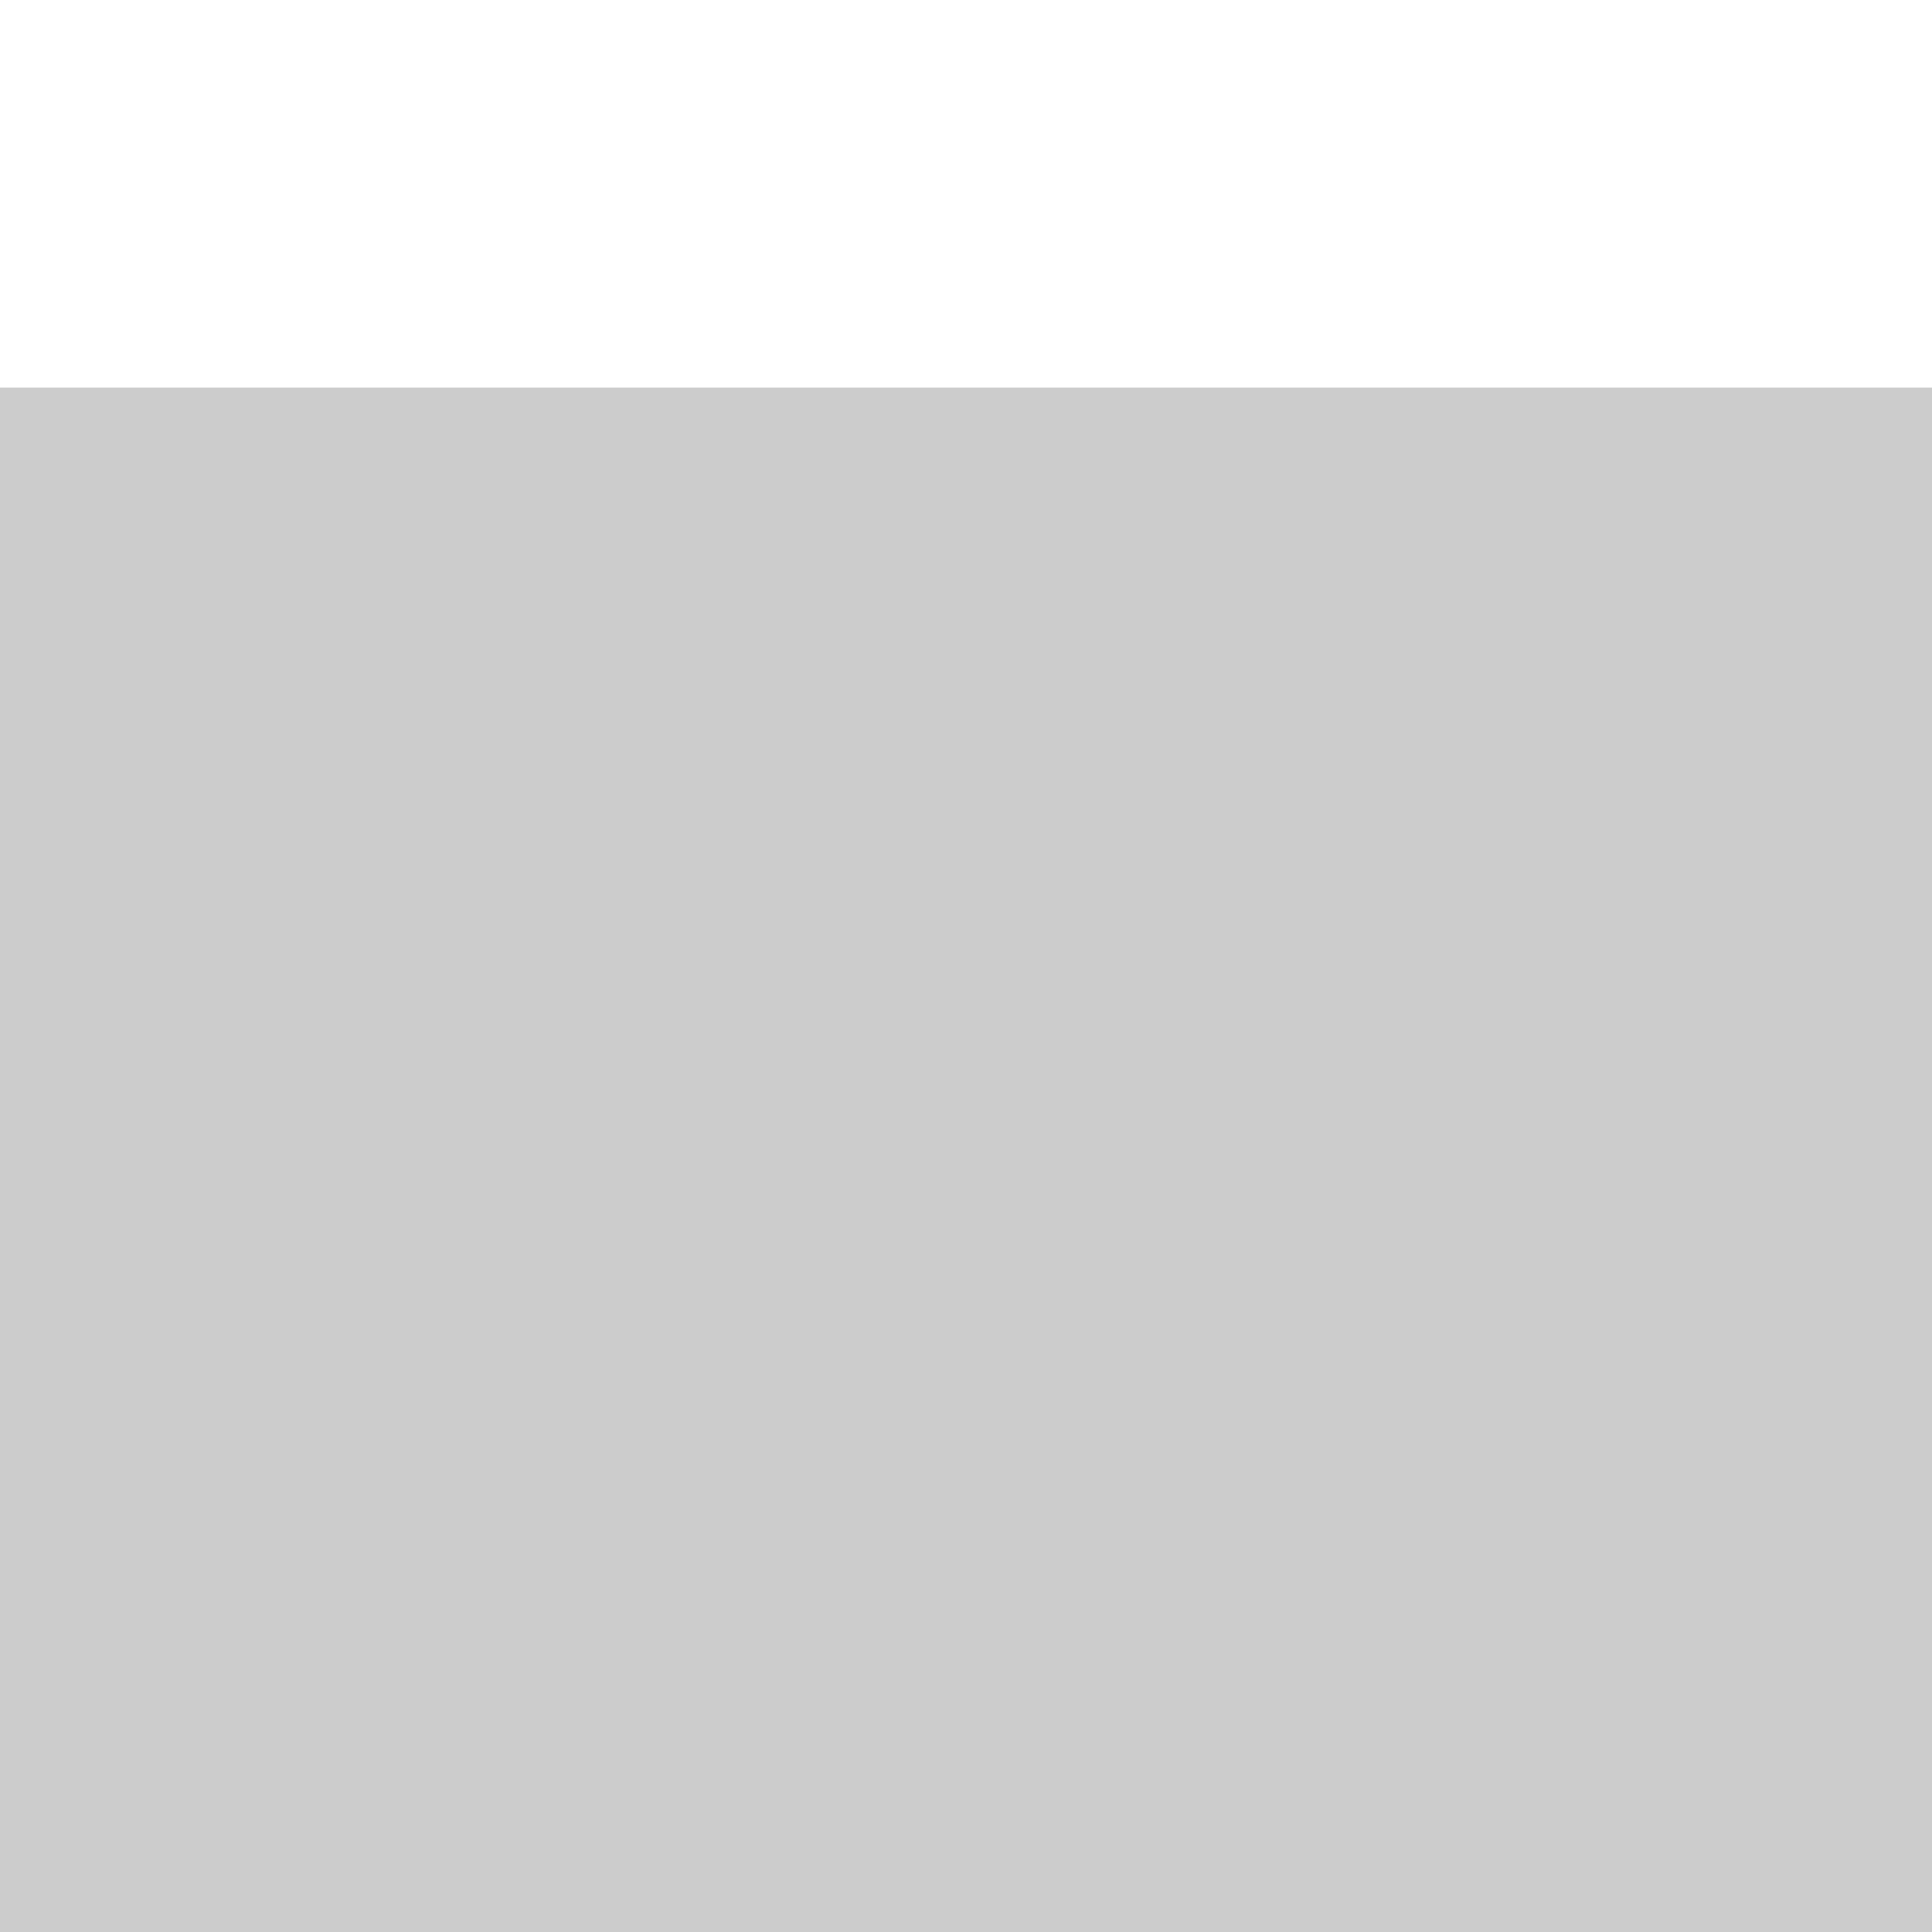<?xml version="1.0" encoding="UTF-8" standalone="no"?>
<!-- Created with Inkscape (http://www.inkscape.org/) -->

<svg
   xmlns:dc="http://purl.org/dc/elements/1.1/"
   xmlns:cc="http://creativecommons.org/ns#"
   xmlns:rdf="http://www.w3.org/1999/02/22-rdf-syntax-ns#"
   xmlns:svg="http://www.w3.org/2000/svg"
   xmlns="http://www.w3.org/2000/svg"
   xmlns:xlink="http://www.w3.org/1999/xlink"
   xmlns:sodipodi="http://sodipodi.sourceforge.net/DTD/sodipodi-0.dtd"
   xmlns:inkscape="http://www.inkscape.org/namespaces/inkscape"
   width="48px"
   height="48px"
   id="svg3858"
   version="1.1"
   inkscape:version="0.48.4 r9939"
   sodipodi:docname="Nuevo documento 3">
  <defs
     id="defs3860">
    <linearGradient
       id="linearGradient4661">
      <stop
         style="stop-color:#000000;stop-opacity:0.068;"
         offset="0"
         id="stop4663" />
      <stop
         style="stop-color:#509dec;stop-opacity:0;"
         offset="1"
         id="stop4665" />
    </linearGradient>
    <filter
       inkscape:collect="always"
       id="filter4389"
       x="-0.302"
       width="1.605"
       y="-0.273"
       height="1.547">
      <feGaussianBlur
         inkscape:collect="always"
         stdDeviation="2.685"
         id="feGaussianBlur4391" />
    </filter>
    <clipPath
       clipPathUnits="userSpaceOnUse"
       id="clipPath4395">
      <path
         transform="matrix(1,0,0,1.107,0,-3.636)"
         d="m 33.143,23.214 a 10.643,10.643 0 1 1 -21.286,0 10.643,10.643 0 1 1 21.286,0 z"
         sodipodi:ry="10.642858"
         sodipodi:rx="10.642858"
         sodipodi:cy="23.214285"
         sodipodi:cx="22.5"
         id="path4397"
         style="fill:#5dc6a6;fill-opacity:1;fill-rule:evenodd;stroke:none"
         sodipodi:type="arc" />
    </clipPath>
    <filter
       inkscape:collect="always"
       id="filter4449"
       x="-0.457"
       width="1.915"
       y="-0.398"
       height="1.796">
      <feGaussianBlur
         inkscape:collect="always"
         stdDeviation="5.193"
         id="feGaussianBlur4451" />
    </filter>
    <clipPath
       clipPathUnits="userSpaceOnUse"
       id="clipPath4457">
      <path
         d="m 43.235,29.009 a 15.758,15.758 0 1 1 -31.517,0 15.758,15.758 0 1 1 31.517,0 z"
         sodipodi:ry="15.75838"
         sodipodi:rx="15.75838"
         sodipodi:cy="29.009132"
         sodipodi:cx="27.476149"
         id="path4459"
         style="fill:#ff0000;fill-rule:evenodd;stroke:none"
         sodipodi:type="arc" />
    </clipPath>
    <filter
       inkscape:collect="always"
       id="filter4476"
       x="-0.183"
       width="1.366"
       y="-0.176"
       height="1.353">
      <feGaussianBlur
         inkscape:collect="always"
         stdDeviation="2.068"
         id="feGaussianBlur4478" />
    </filter>
    <clipPath
       clipPathUnits="userSpaceOnUse"
       id="clipPath4482">
      <path
         d="m 43.235,29.009 a 15.758,15.758 0 1 1 -31.517,0 15.758,15.758 0 1 1 31.517,0 z"
         sodipodi:ry="15.75838"
         sodipodi:rx="15.75838"
         sodipodi:cy="29.009132"
         sodipodi:cx="27.476149"
         id="path4484"
         style="fill:#ff0000;fill-rule:evenodd;stroke:none"
         sodipodi:type="arc" />
    </clipPath>
    <filter
       inkscape:collect="always"
       id="filter4526"
       x="-0.281"
       width="1.561"
       y="-0.182"
       height="1.363">
      <feGaussianBlur
         inkscape:collect="always"
         stdDeviation="1.111"
         id="feGaussianBlur4528" />
    </filter>
    <filter
       inkscape:collect="always"
       id="filter4557"
       x="-0.293"
       width="1.587"
       y="-0.558"
       height="2.117">
      <feGaussianBlur
         inkscape:collect="always"
         stdDeviation="6.297"
         id="feGaussianBlur4559" />
    </filter>
    <filter
       inkscape:collect="always"
       id="filter4563"
       x="-0.145"
       width="1.289"
       y="-0.275"
       height="1.551">
      <feGaussianBlur
         inkscape:collect="always"
         stdDeviation="3.107"
         id="feGaussianBlur4565" />
    </filter>
    <filter
       inkscape:collect="always"
       id="filter4575"
       x="-0.163"
       width="1.326"
       y="-0.925"
       height="2.85">
      <feGaussianBlur
         inkscape:collect="always"
         stdDeviation="1.212"
         id="feGaussianBlur4577" />
    </filter>
    <filter
       inkscape:collect="always"
       id="filter4585"
       x="-0.133"
       width="1.267"
       y="-0.133"
       height="1.267">
      <feGaussianBlur
         inkscape:collect="always"
         stdDeviation="1.751"
         id="feGaussianBlur4587" />
    </filter>
    <filter
       inkscape:collect="always"
       id="filter4608"
       x="-0.069"
       width="1.138"
       y="-0.119"
       height="1.237">
      <feGaussianBlur
         inkscape:collect="always"
         stdDeviation="0.944"
         id="feGaussianBlur4610" />
    </filter>
    <clipPath
       clipPathUnits="userSpaceOnUse"
       id="clipPath4614">
      <path
         transform="matrix(1.28,0,0,1.28,-46.085,100.68)"
         d="m 43.235,29.009 a 15.758,15.758 0 1 1 -31.517,0 15.758,15.758 0 1 1 31.517,0 z"
         sodipodi:ry="15.75838"
         sodipodi:rx="15.75838"
         sodipodi:cy="29.009132"
         sodipodi:cx="27.476149"
         id="path4616"
         style="fill:#ff0000;fill-rule:evenodd;stroke:none"
         sodipodi:type="arc" />
    </clipPath>
    <filter
       id="filter4639"
       height="1"
       width="1"
       y="0"
       x="0"
       inkscape:label="Film grain"
       inkscape:menu="Image effects"
       inkscape:menu-tooltip="Adds a small scale graininess"
       color-interpolation-filters="sRGB">
      <feTurbulence
         id="feTurbulence4641"
         type="fractalNoise"
         numOctaves="3"
         baseFrequency="1"
         seed="0"
         result="result0" />
      <feColorMatrix
         id="feColorMatrix4643"
         result="result4"
         values="0"
         type="saturate" />
      <feComposite
         id="feComposite4645"
         in2="result4"
         in="SourceGraphic"
         operator="arithmetic"
         k1="1.25"
         k2="0.5"
         k3="0.5"
         result="result2" />
      <feBlend
         id="feBlend4647"
         in2="SourceGraphic"
         result="result5"
         mode="normal"
         in="result2" />
      <feComposite
         id="feComposite4649"
         in2="SourceGraphic"
         in="result5"
         operator="in"
         result="result3" />
    </filter>
    <linearGradient
       inkscape:collect="always"
       xlink:href="#linearGradient4661"
       id="linearGradient4667"
       x1="60.003"
       y1="128.257"
       x2="60.003"
       y2="135.732"
       gradientUnits="userSpaceOnUse" />
    <linearGradient
       inkscape:collect="always"
       xlink:href="#linearGradient4661"
       id="linearGradient4671"
       gradientUnits="userSpaceOnUse"
       x1="60.003"
       y1="128.257"
       x2="60.003"
       y2="135.732"
       gradientTransform="translate(33.537,-30.709)" />
    <linearGradient
       inkscape:collect="always"
       xlink:href="#linearGradient4661"
       id="linearGradient4675"
       gradientUnits="userSpaceOnUse"
       x1="35.153"
       y1="133.509"
       x2="39.8"
       y2="136.742"
       gradientTransform="translate(0.202,-0.202)" />
    <linearGradient
       inkscape:collect="always"
       xlink:href="#linearGradient4661"
       id="linearGradient4679"
       gradientUnits="userSpaceOnUse"
       gradientTransform="matrix(-1,0,0,1,119.081,-0.202)"
       x1="35.153"
       y1="133.509"
       x2="39.8"
       y2="136.742" />
    <filter
       id="filter4685"
       height="1"
       width="1"
       y="0"
       x="0"
       inkscape:label="Film grain"
       inkscape:menu="Image effects"
       inkscape:menu-tooltip="Adds a small scale graininess"
       color-interpolation-filters="sRGB">
      <feTurbulence
         id="feTurbulence4687"
         type="fractalNoise"
         numOctaves="3"
         baseFrequency="1"
         seed="0"
         result="result0" />
      <feColorMatrix
         id="feColorMatrix4689"
         result="result4"
         values="0"
         type="saturate" />
      <feComposite
         id="feComposite4691"
         in2="result4"
         in="SourceGraphic"
         operator="arithmetic"
         k1="1.25"
         k2="0.5"
         k3="0.5"
         result="result2" />
      <feBlend
         id="feBlend4693"
         in2="SourceGraphic"
         result="result5"
         mode="normal"
         in="result2" />
      <feComposite
         id="feComposite4695"
         in2="SourceGraphic"
         in="result5"
         operator="in"
         result="result3" />
    </filter>
    <linearGradient
       inkscape:collect="always"
       xlink:href="#linearGradient4661"
       id="linearGradient4704"
       gradientUnits="userSpaceOnUse"
       gradientTransform="matrix(-1,0,0,1,120.224,-0.172)"
       x1="35.153"
       y1="133.509"
       x2="39.8"
       y2="136.742" />
    <linearGradient
       inkscape:collect="always"
       xlink:href="#linearGradient4661"
       id="linearGradient4706"
       gradientUnits="userSpaceOnUse"
       gradientTransform="translate(0.773,-0.172)"
       x1="35.153"
       y1="133.509"
       x2="39.8"
       y2="136.742" />
    <linearGradient
       inkscape:collect="always"
       xlink:href="#linearGradient4661"
       id="linearGradient4708"
       gradientUnits="userSpaceOnUse"
       x1="60.003"
       y1="128.257"
       x2="60.003"
       y2="135.732"
       gradientTransform="translate(0.773,-0.172)" />
  </defs>
  <sodipodi:namedview
     id="base"
     pagecolor="#ffffff"
     bordercolor="#666666"
     borderopacity="1.0"
     inkscape:pageopacity="0.0"
     inkscape:pageshadow="2"
     inkscape:zoom="0.94280904"
     inkscape:cx="61.357474"
     inkscape:cy="-93.316004"
     inkscape:current-layer="layer1"
     showgrid="true"
     inkscape:grid-bbox="true"
     inkscape:document-units="px"
     inkscape:window-width="1360"
     inkscape:window-height="717"
     inkscape:window-x="0"
     inkscape:window-y="25"
     inkscape:window-maximized="1" />
  <g
     id="layer1"
     inkscape:label="Layer 1"
     inkscape:groupmode="layer">
    <path
       style="opacity:0.848;color:#000000;fill:#a8abaf;fill-opacity:1;fill-rule:evenodd;stroke:none;stroke-width:5;marker:none;visibility:visible;display:inline;overflow:visible;enable-background:accumulate"
       d="M 27.246,140.492 92.25,140.625 l 0,13.875 -65.667,0.133 c -1.788,-5.335 -3.47,-8.54 0.663,-14.14 z"
       id="rect4717"
       inkscape:connector-curvature="0"
       sodipodi:nodetypes="ccccc" />
    <rect
       style="opacity:0.33;color:#000000;fill:#666666;fill-opacity:1;fill-rule:evenodd;stroke:none;stroke-width:5;marker:none;visibility:visible;display:inline;overflow:visible;enable-background:accumulate"
       id="rect4567"
       width="353.957"
       height="256.192"
       x="-152.735"
       y="9.63" />
    <path
       sodipodi:type="arc"
       style="fill:#ff0000;fill-rule:evenodd;stroke:none;filter:url(#filter4557)"
       id="path4547"
       sodipodi:cx="51.714287"
       sodipodi:cy="35.42857"
       sodipodi:rx="27.428572"
       sodipodi:ry="9.7142859"
       d="m 79.143,35.429 a 27.429,9.714 0 1 1 -54.857,0 27.429,9.714 0 1 1 54.857,0 z"
       transform="matrix(0.464,-0.183,0.183,0.464,-24.422,143.269)" />
    <path
       transform="matrix(1.28,0,0,1.28,-46.085,100.68)"
       d="m 43.235,29.009 a 15.758,15.758 0 1 1 -31.517,0 15.758,15.758 0 1 1 31.517,0 z"
       sodipodi:ry="15.75838"
       sodipodi:rx="15.75838"
       sodipodi:cy="29.009132"
       sodipodi:cx="27.476149"
       id="path4579"
       style="fill:#ff0000;fill-rule:evenodd;stroke:none;filter:url(#filter4585);opacity:0.848;fill-opacity:0.683"
       sodipodi:type="arc" />
    <path
       transform="matrix(0.784,0.016,-0.016,0.784,-41.107,124.896)"
       d="m 79.143,35.429 a 27.429,9.714 0 1 1 -54.857,0 27.429,9.714 0 1 1 54.857,0 z"
       sodipodi:ry="9.7142859"
       sodipodi:rx="27.428572"
       sodipodi:cy="35.42857"
       sodipodi:cx="51.714287"
       id="path4561"
       style="opacity:0.33;fill:#490000;fill-opacity:1;fill-rule:evenodd;stroke:none;filter:url(#filter4563)"
       sodipodi:type="arc" />
    <path
       sodipodi:type="arc"
       style="fill:#000000;fill-rule:evenodd;stroke:none;stroke-width:1px;stroke-linecap:butt;stroke-linejoin:miter;stroke-opacity:1;fill-opacity:1;filter:url(#filter4575)"
       id="path4569"
       sodipodi:cx="-11.5"
       sodipodi:cy="156.85715"
       sodipodi:rx="8.9285717"
       sodipodi:ry="1.5714285"
       d="m -2.571,156.857 a 8.929,1.571 0 1 1 -17.857,0 8.929,1.571 0 1 1 17.857,0 z" />
    <path
       sodipodi:type="arc"
       style="fill:#f91d1d;fill-rule:evenodd;stroke:none;fill-opacity:0.733"
       id="path4430"
       sodipodi:cx="27.476149"
       sodipodi:cy="29.009132"
       sodipodi:rx="15.75838"
       sodipodi:ry="15.75838"
       d="m 43.235,29.009 a 15.758,15.758 0 1 1 -31.517,0 15.758,15.758 0 1 1 31.517,0 z"
       transform="matrix(1.28,0,0,1.28,-46.085,100.68)" />
    <path
       style="fill:#000000;fill-rule:evenodd;stroke:none;filter:url(#filter4449)"
       d="m 29.969,13.469 c 2.46,2.808 3.969,6.474 3.969,10.5 0,8.815 -7.154,15.938 -15.969,15.938 -0.67,0 -1.32,-0.045 -1.969,-0.125 2.875,3.064 6.936,5 11.469,5 C 36.172,44.781 43.25,37.703 43.25,29 43.25,21.146 37.487,14.664 29.969,13.469 z"
       id="path4432"
       clip-path="url(#clipPath4457)"
       inkscape:connector-curvature="0"
       transform="matrix(1.28,0,0,1.28,-46.085,100.68)" />
    <path
       style="fill:#ffffff;fill-rule:evenodd;stroke:none;filter:url(#filter4476)"
       d="m 27.469,13.25 c -8.703,0 -15.75,7.047 -15.75,15.75 0,5.048 2.371,9.522 6.062,12.406 -2.68,-2.825 -4.344,-6.611 -4.344,-10.812 0,-8.703 7.047,-15.781 15.75,-15.781 3.649,0 7.017,1.231 9.688,3.312 C 36.006,15.125 31.948,13.25 27.469,13.25 z"
       id="path4463"
       clip-path="url(#clipPath4482)"
       inkscape:connector-curvature="0"
       transform="matrix(1.28,0,0,1.28,-46.085,100.68)" />
    <path
       style="opacity:0.561;color:#000000;fill:#ffffff;fill-opacity:0.183;fill-rule:evenodd;stroke:none;stroke-width:5;marker:none;visibility:visible;display:inline;overflow:visible;enable-background:accumulate"
       d="m -14.75,120.662 c -3.277,0.369 -9.453,2.506 -9.686,5.821 l 4.356,3.32 c 0.161,-2.868 3.936,-4.606 6.763,-5.657 z m 2.691,4.469 c -2.119,1.319 -5.929,2.302 -6.802,5.657 0,0 3.855,4.945 4.539,3.751 1.377,-2.403 7.089,-2.874 7.3,-2.46 z m -13.335,3.302 c -2.542,1.587 -4.084,7.664 -2.91,11.461 l 3.602,0.46 3.625,-8.602 z m 5.339,4.134 -3.585,8.559 8.665,4.05 c -0.158,-0.016 -2.734,-6.526 -0.541,-8.858 0.927,-0.986 -4.539,-3.751 -4.539,-3.751 z"
       id="rect4536"
       inkscape:connector-curvature="0"
       sodipodi:nodetypes="cccccccsccccccccccsc" />
    <path
       style="fill:#000000;fill-rule:evenodd;stroke:none;filter:url(#filter4608);fill-opacity:0.713"
       d="m 8.846,139.279 c -3.129,10.309 -11.789,17.719 -21.969,17.719 -3.943,0 -7.655,-1.133 -10.906,-3.094 3.47,2.819 7.899,4.5 12.719,4.5 10.796,0 19.616,-8.464 20.156,-19.125 z"
       id="path4599"
       inkscape:connector-curvature="0"
       clip-path="url(#clipPath4614)" />
    <g
       id="g4710">
      <path
         inkscape:connector-curvature="0"
         id="path4623"
         d="m 26.431,141.368 13.637,-13.637 41.719,0 12.778,12.778"
         style="fill:#509dec;fill-opacity:1;stroke:none" />
      <path
         inkscape:connector-curvature="0"
         id="path4681"
         d="m 94.566,141.368 -13.637,-13.637 -41.719,0 -12.778,12.778"
         style="fill:#509dec;fill-opacity:0.153;stroke:none;filter:url(#filter4685)" />
      <path
         style="fill:url(#linearGradient4708);fill-opacity:1;stroke:none"
         d="m 26.431,141.368 13.637,-13.637 41.719,0 12.778,12.778"
         id="path4651"
         inkscape:connector-curvature="0" />
      <path
         inkscape:connector-curvature="0"
         id="path4673"
         d="m 26.431,141.368 13.637,-13.637 41.719,0 12.778,12.778"
         style="fill:url(#linearGradient4706);fill-opacity:1;stroke:none" />
      <path
         style="fill:url(#linearGradient4704);fill-opacity:1;stroke:none"
         d="m 94.566,141.368 -13.637,-13.637 -41.719,0 -12.778,12.778"
         id="path4677"
         inkscape:connector-curvature="0" />
    </g>
    <path
       style="opacity:0.848;color:#000000;fill:#191c2e;fill-opacity:1;fill-rule:evenodd;stroke:none;stroke-width:5;marker:none;visibility:visible;display:inline;overflow:visible;enable-background:accumulate"
       d="m 29.951,139.397 c -2.849,0 -5.156,2.276 -5.156,5.125 l 0,6.875 c 0,2.849 2.307,5.125 5.156,5.125 l 61.438,0 c 1.692,0 3.158,-0.809 4.094,-2.062 -0.234,0.042 -0.472,0.062 -0.719,0.062 l -65.062,0 c -2.232,0 -4.031,-1.768 -4.031,-4 l 0,-5.375 c 0,-2.232 1.799,-4.031 4.031,-4.031 l 65.062,0 c 0.161,0 0.313,0.013 0.469,0.031 -0.941,-1.073 -2.298,-1.75 -3.844,-1.75 l -61.438,0 z"
       id="rect4618"
       inkscape:connector-curvature="0" />
  </g>
</svg>
